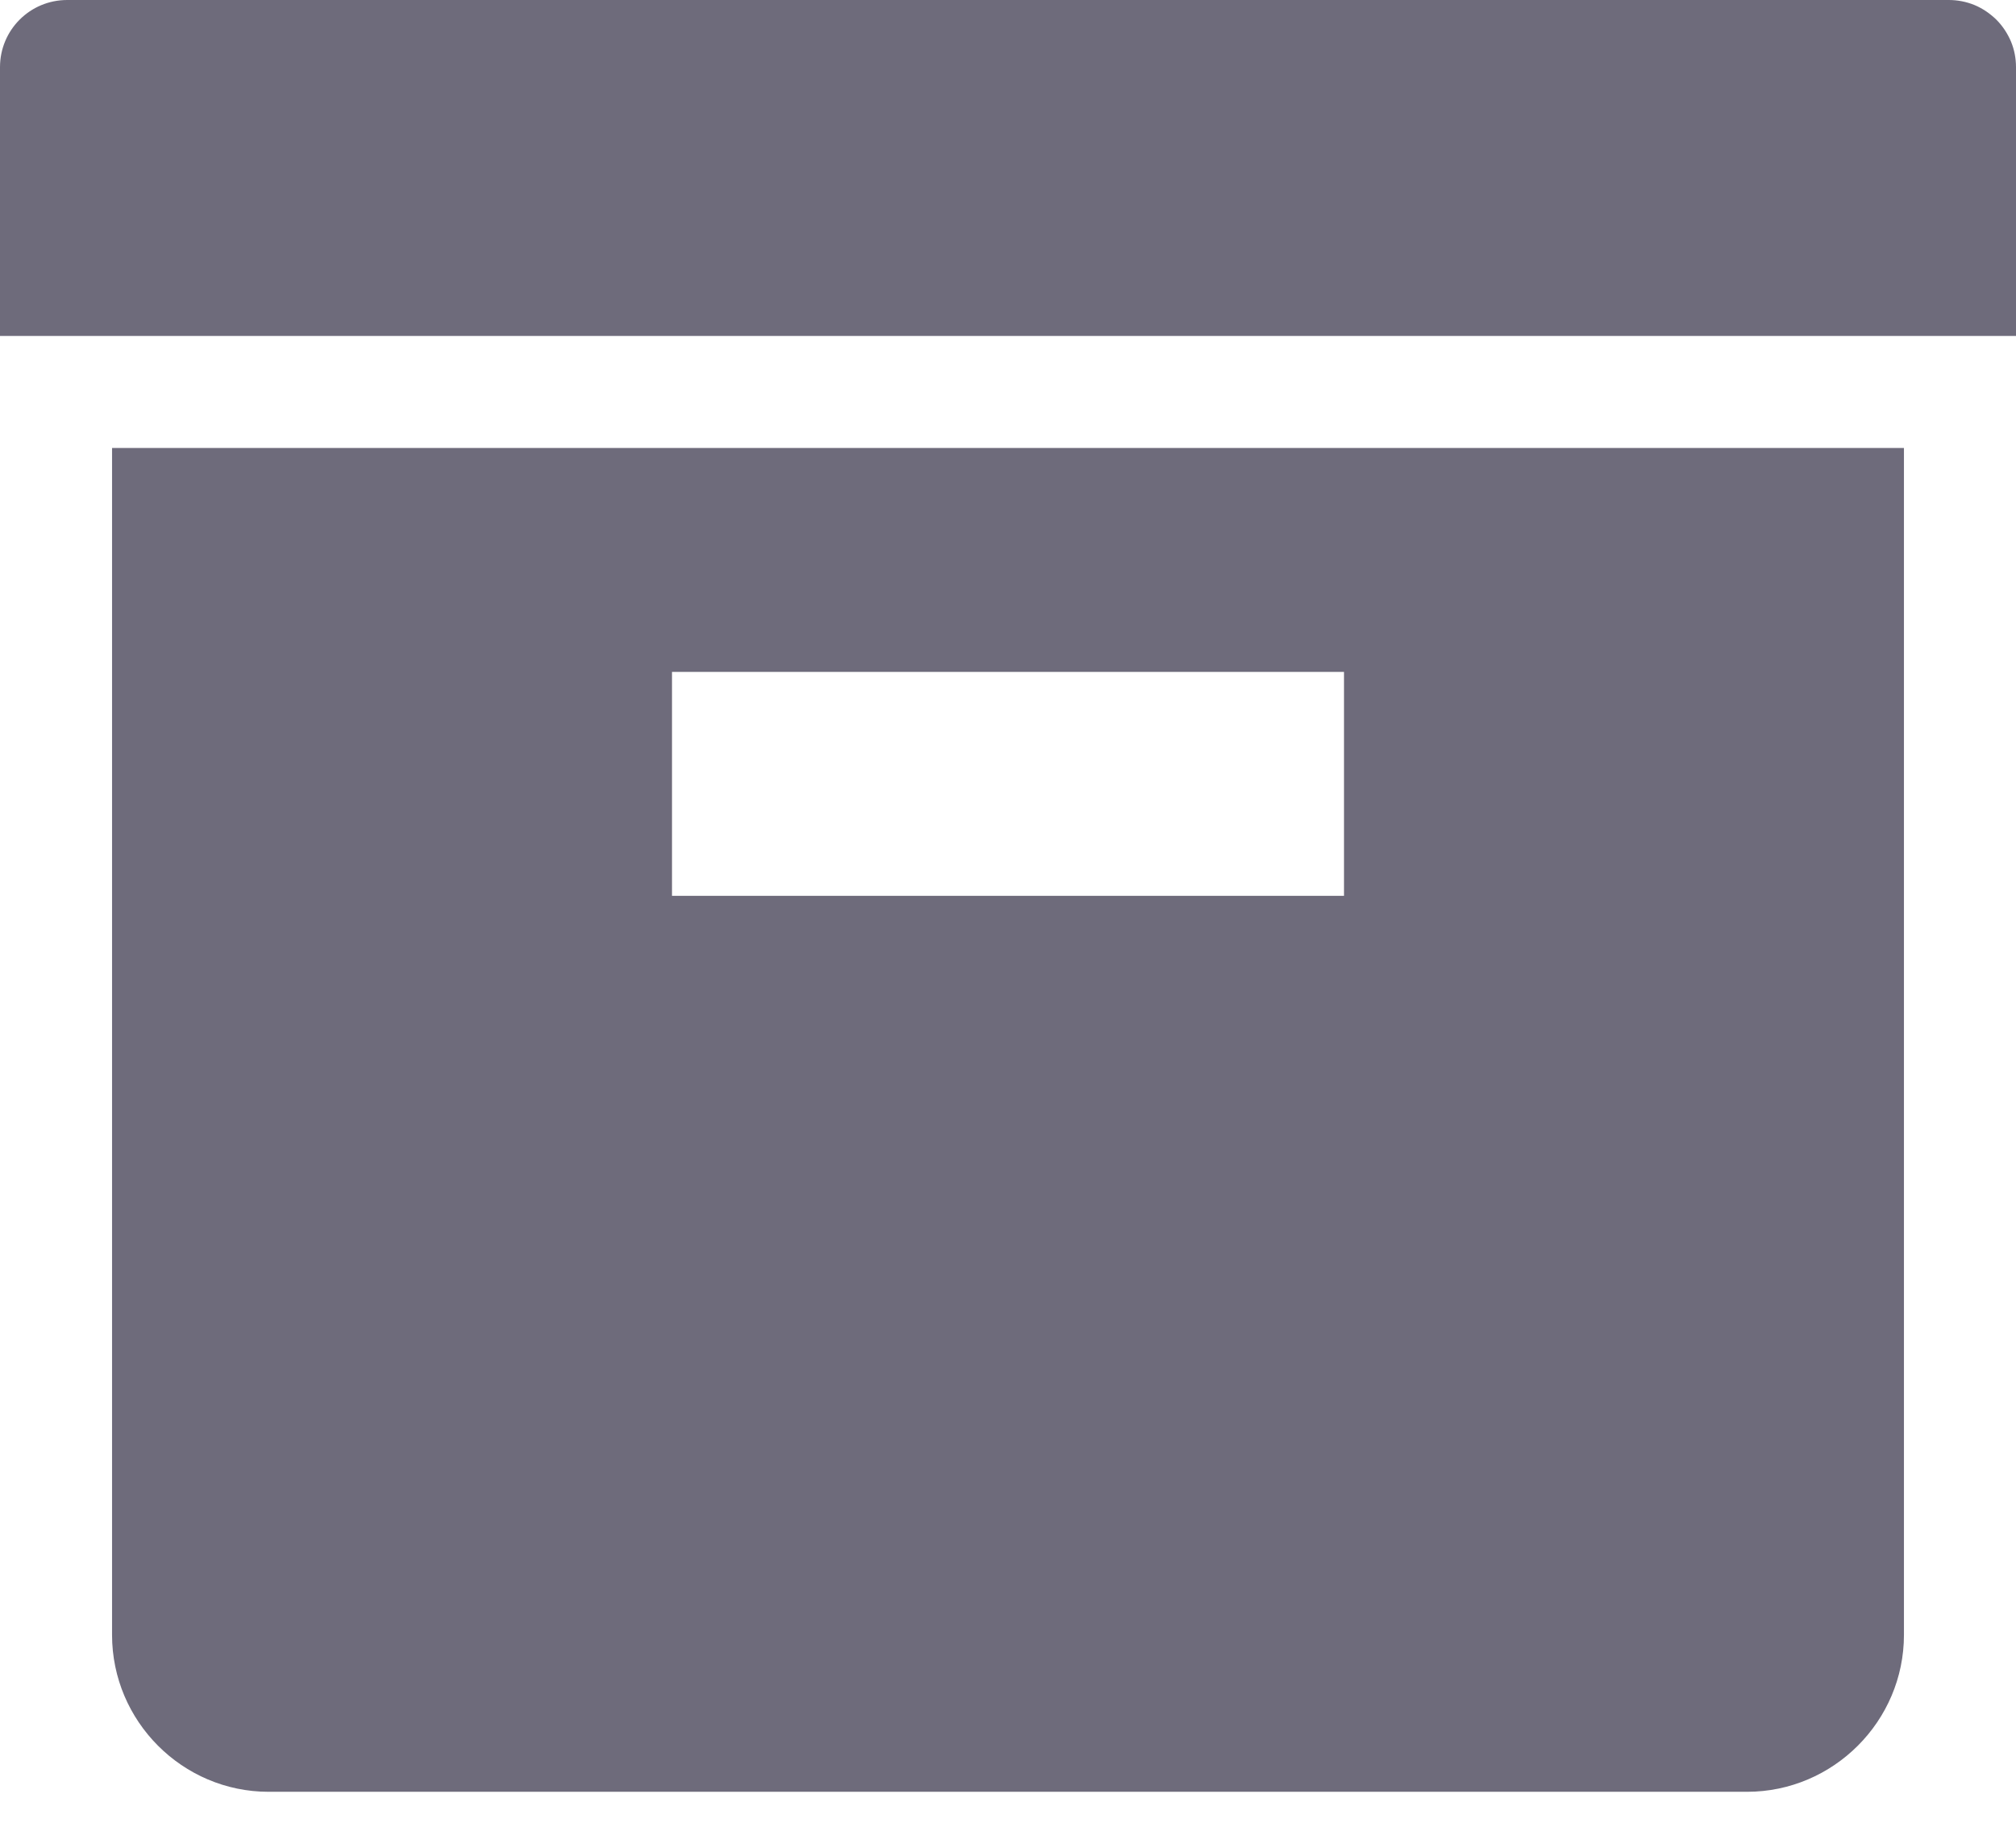 <svg width="12" height="11" viewBox="0 0 12 11" fill="none" xmlns="http://www.w3.org/2000/svg">
<path d="M11.599 5.55608e-07H0.4C0.179 5.55608e-07 0 0.178 0 0.4V2H12V0.4C12 0.347 11.99 0.295 11.97 0.247C11.949 0.198 11.92 0.154 11.883 0.117C11.845 0.08 11.801 0.05 11.753 0.03C11.704 0.01 11.652 -8.70859e-05 11.599 5.55608e-07V5.55608e-07ZM0.667 9.733C0.667 10.247 1.086 10.667 1.599 10.667H10.399C10.913 10.667 11.333 10.246 11.333 9.733V2.667H0.667V9.733ZM4 4H8V5.333H4V4Z" fill="#6E6B7B"/>
</svg>

